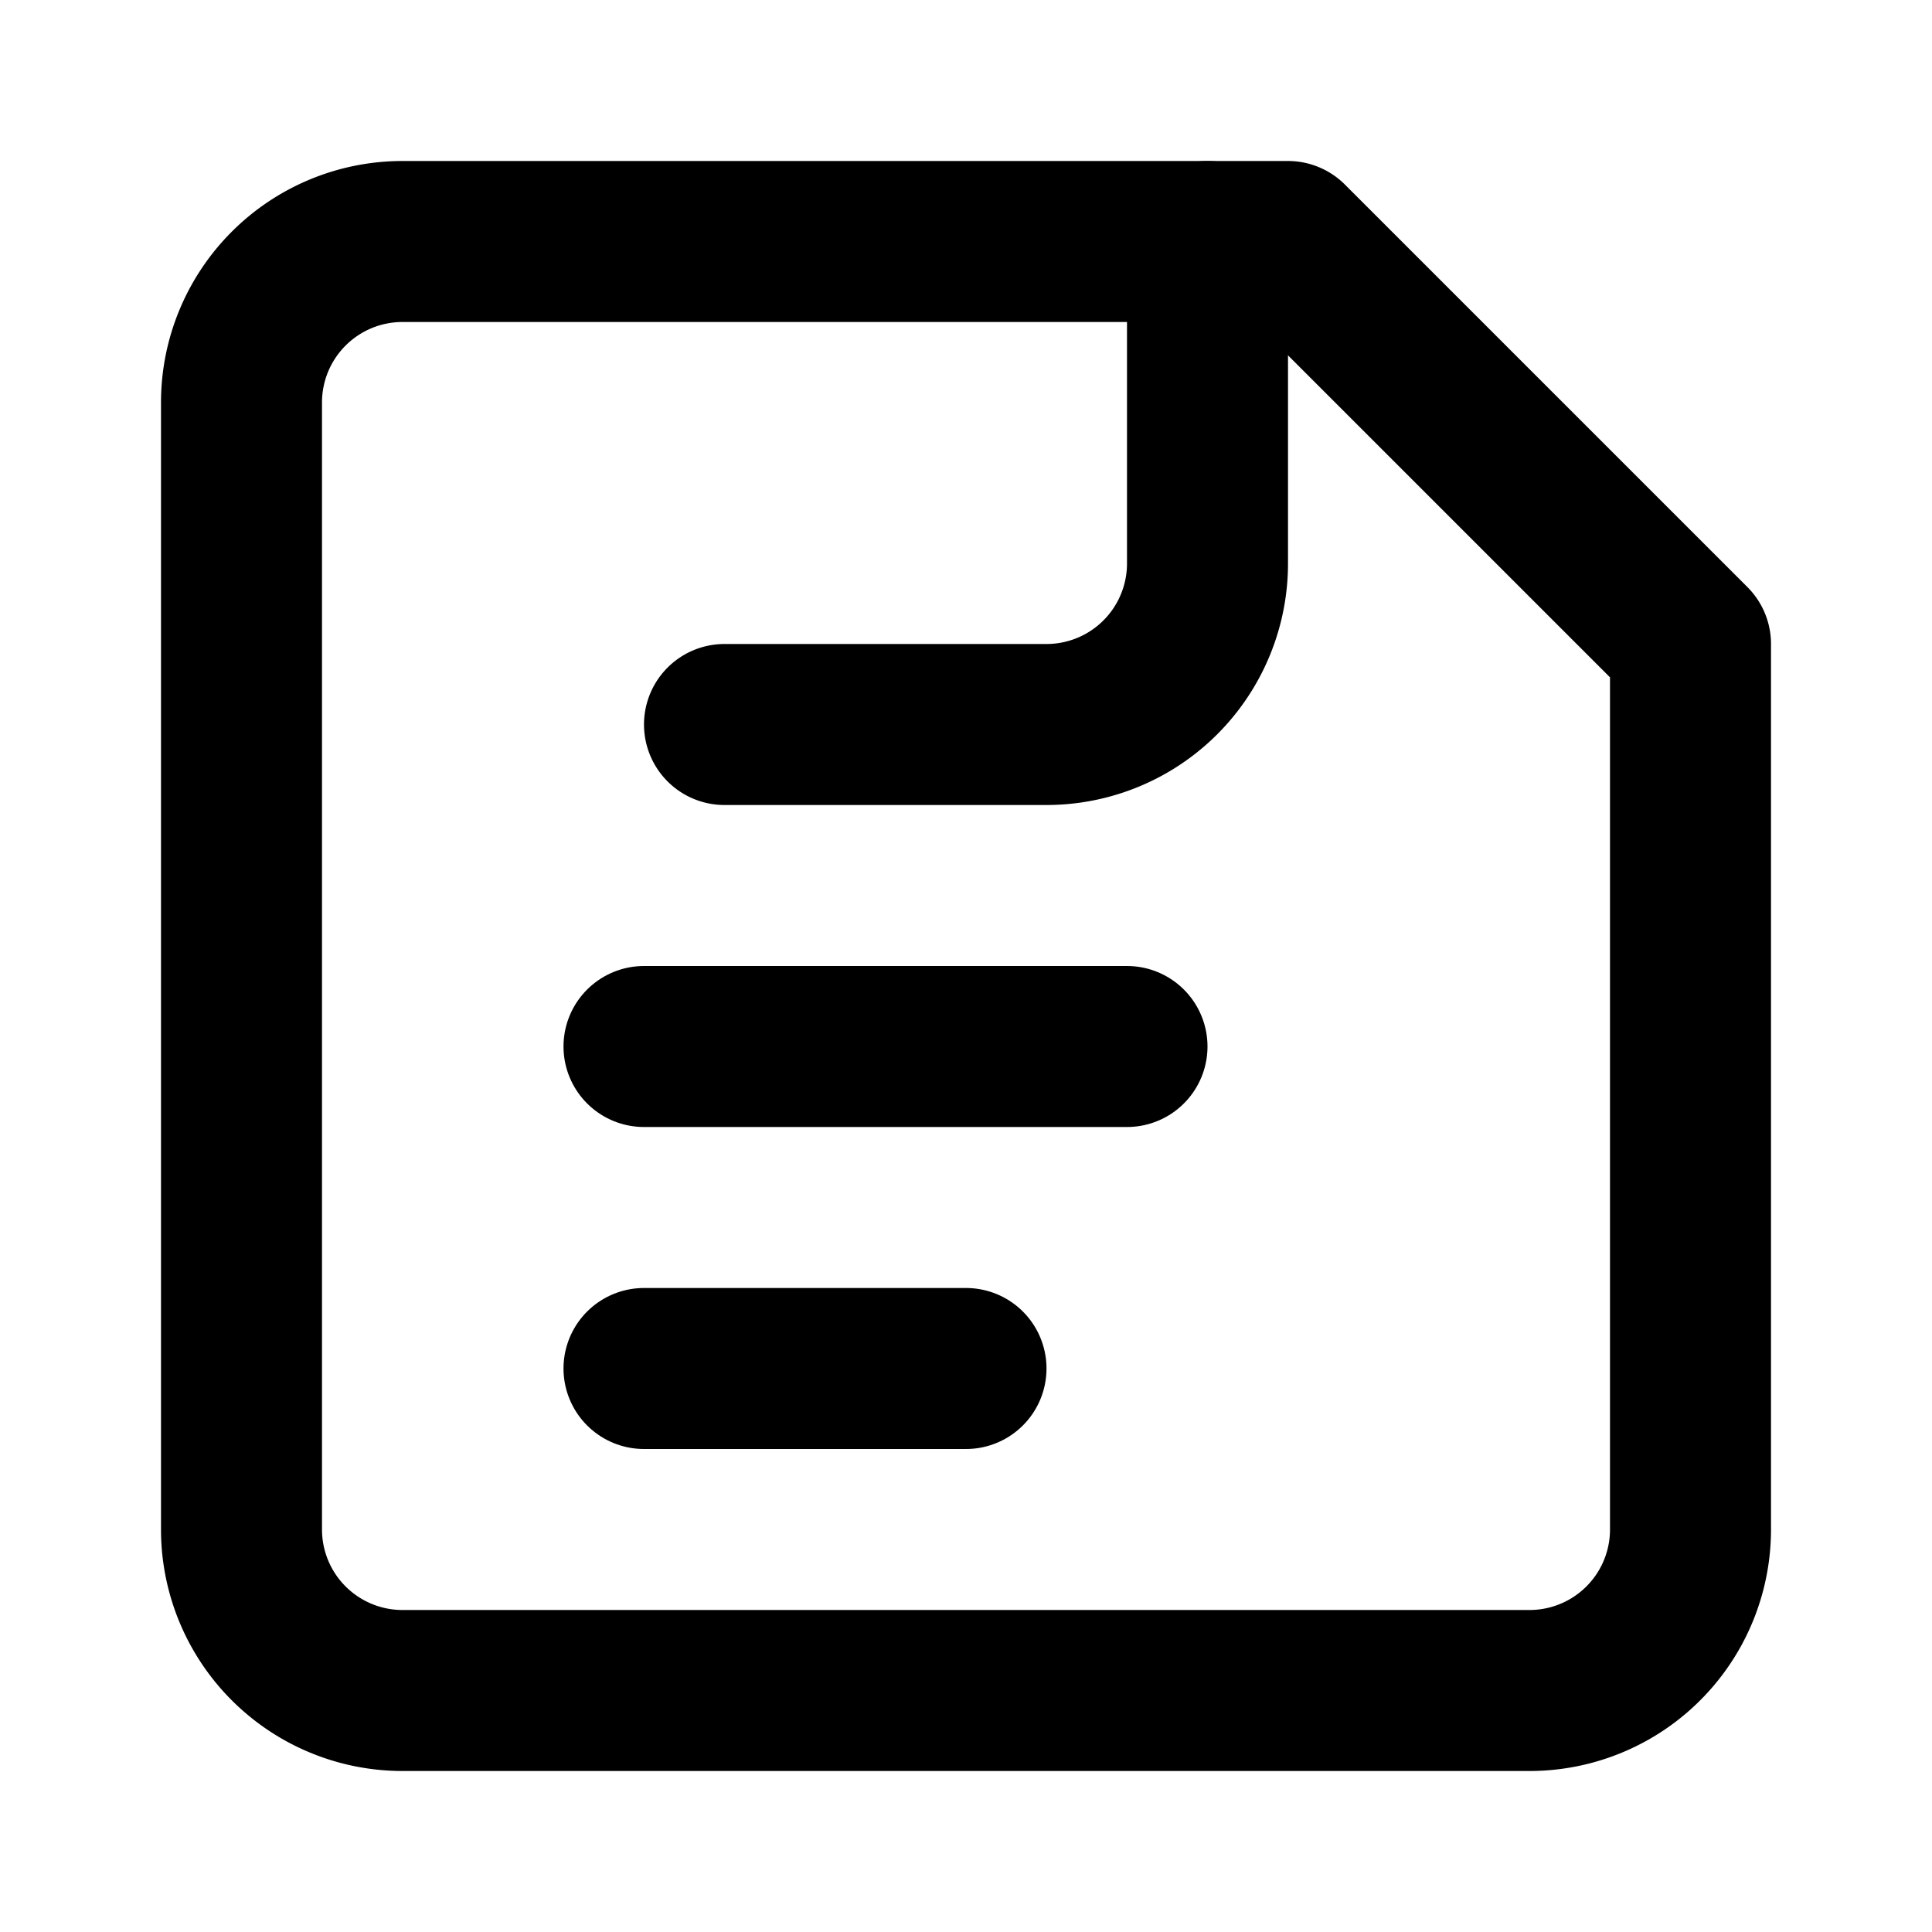 <svg xmlns="http://www.w3.org/2000/svg" width="24" height="24" viewBox="0 0 24 24" fill="none" stroke="currentColor" stroke-width="2" stroke-linecap="round" stroke-linejoin="round">
    <path d="M16 3H5a2 2 0 0 0-2 2v14a2 2 0 0 0 2 2h14a2 2 0 0 0 2-2V8Z"/>
    <path d="M15 3v4a2 2 0 0 1-2 2H9"/>
    <path d="M8 13h6"/>
    <path d="M8 17h4"/>
</svg>